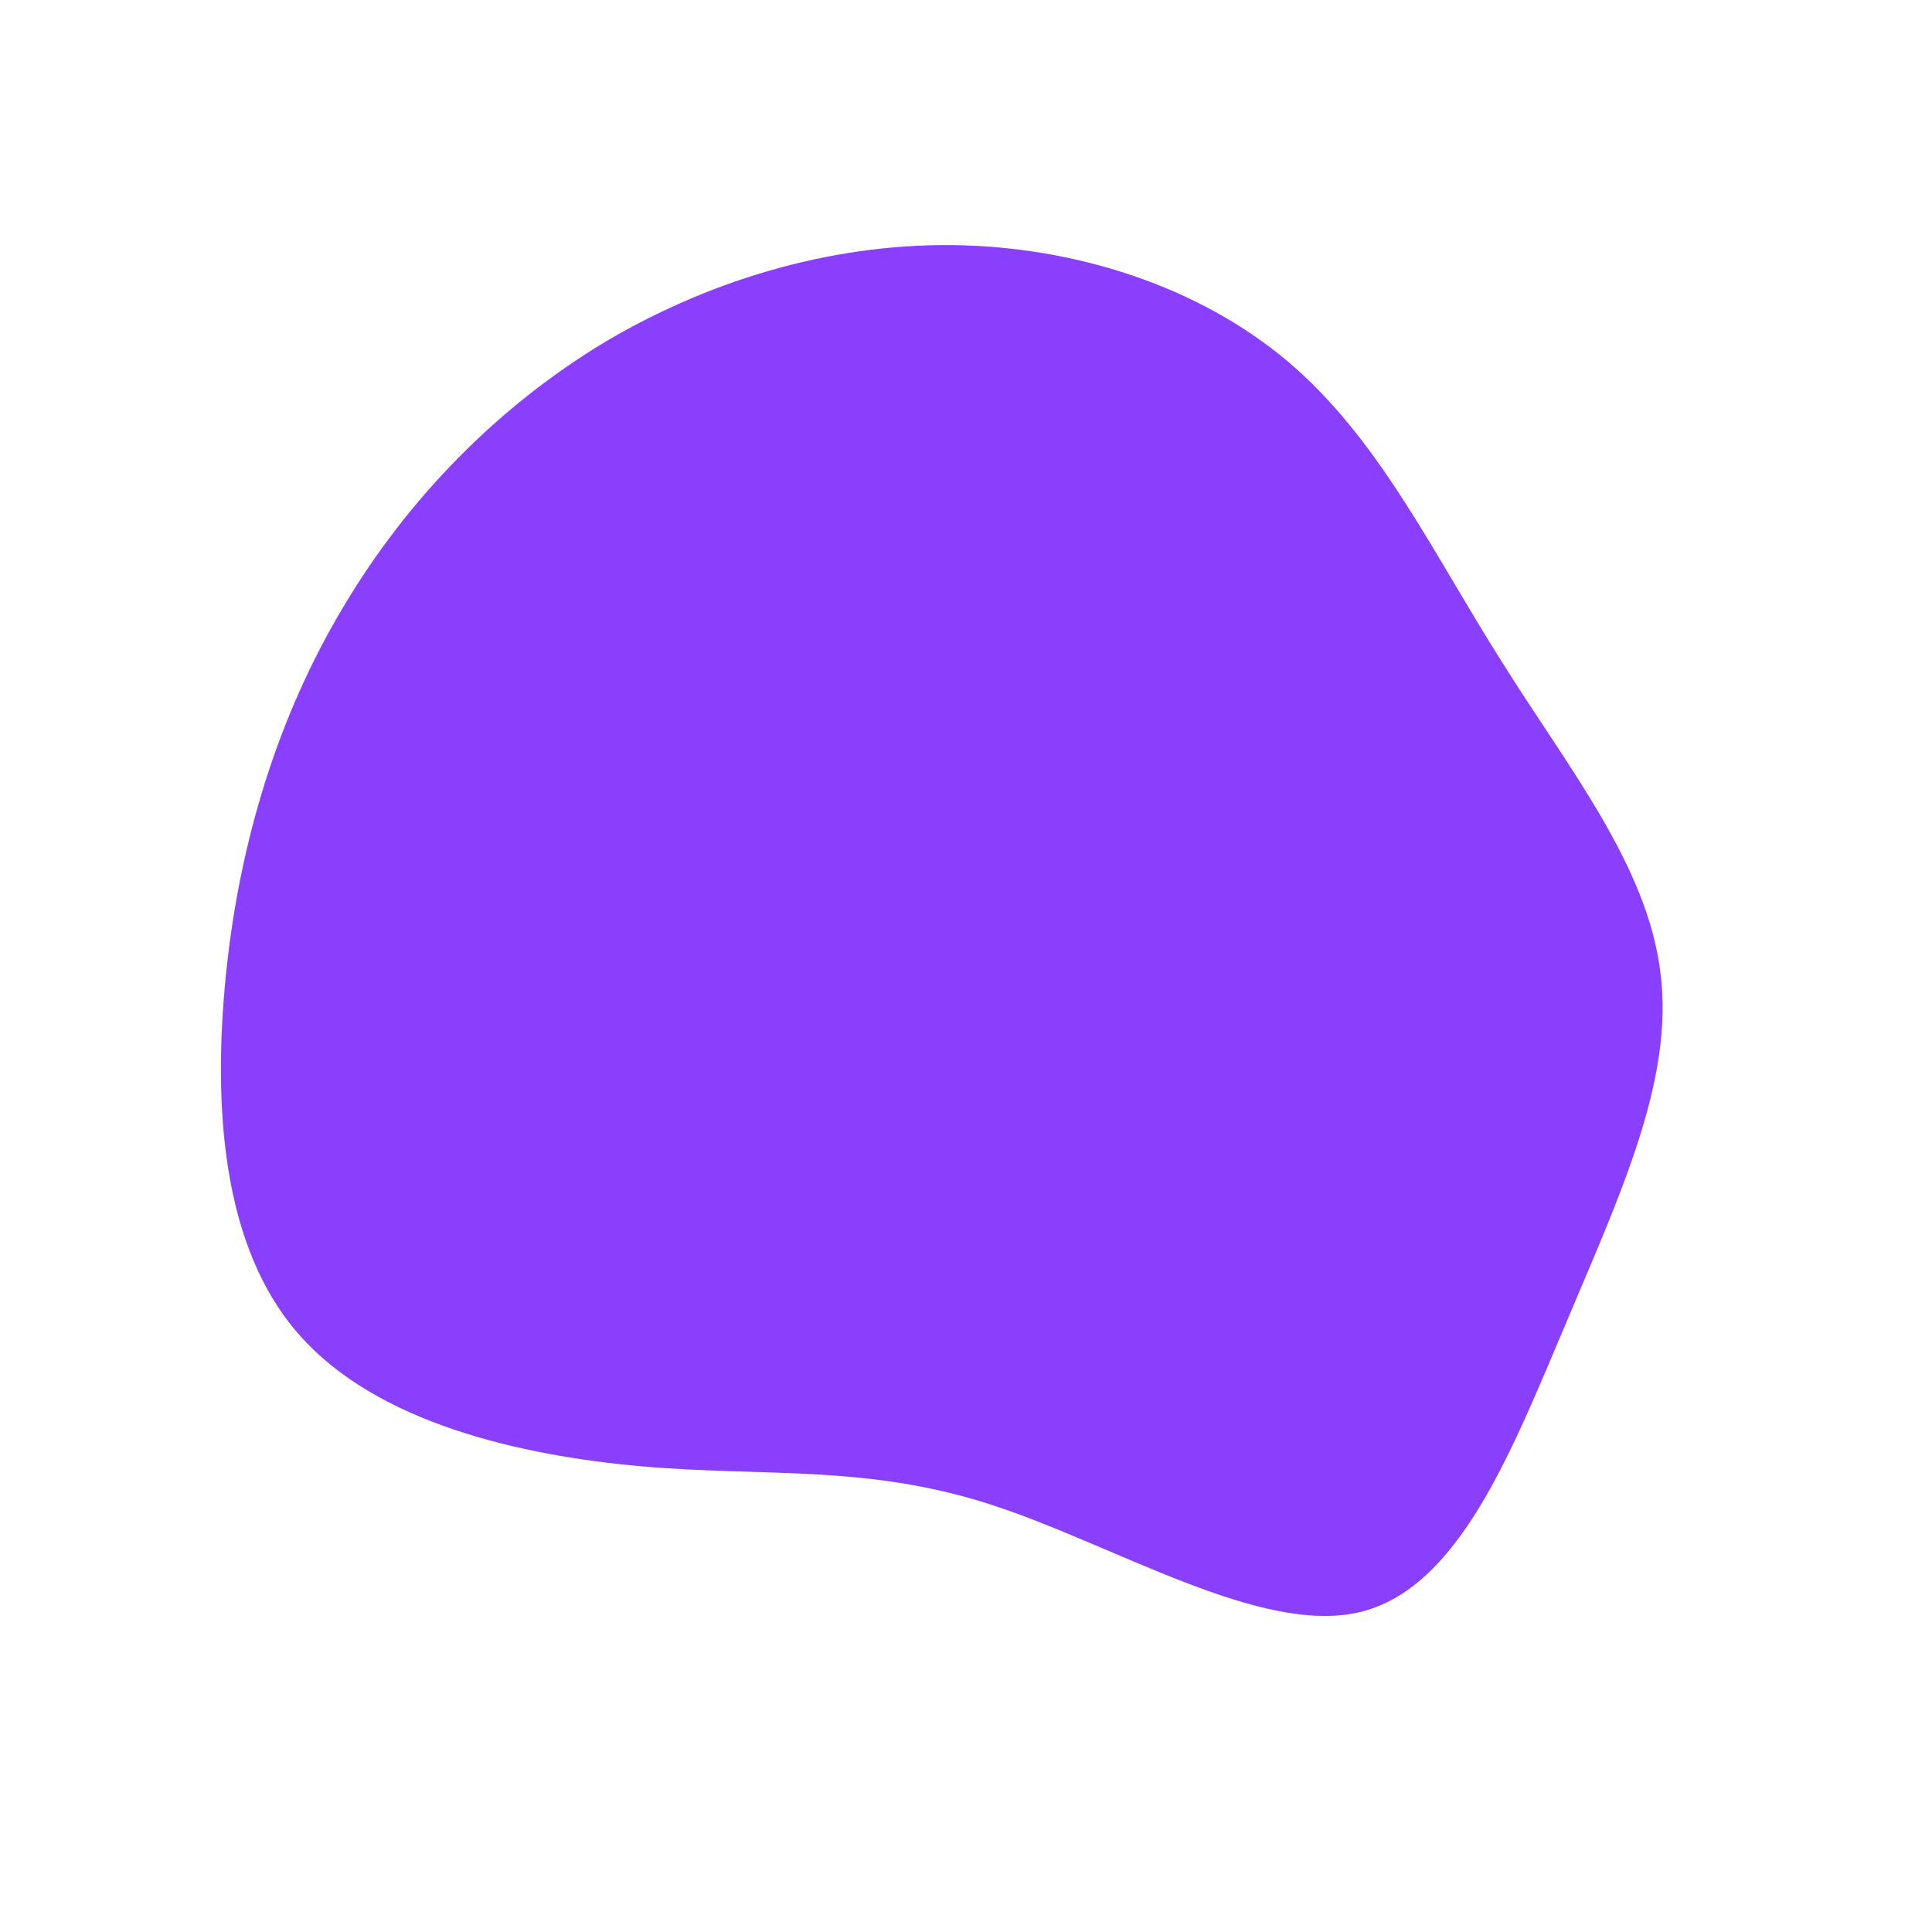 <?xml version="1.0" standalone="no"?>
<svg viewBox="0 0 200 200" xmlns="http://www.w3.org/2000/svg">
  <path fill="#8A3FFC" d="M34.1,-61.9C43.1,-53.9,48.5,-42.5,55.4,-31.6C62.2,-20.7,70.6,-10.4,71.9,0.8C73.3,11.9,67.6,23.9,62.1,37C56.5,50.2,51,64.5,40.7,66.9C30.4,69.3,15.2,59.8,2.4,55.7C-10.4,51.6,-20.8,52.9,-33.5,51.8C-46.1,50.7,-61,47.3,-69,38.2C-77,29.2,-78,14.6,-76.6,0.8C-75.2,-12.9,-71.2,-25.9,-64.5,-37.1C-57.8,-48.4,-48.4,-58,-37.2,-64.7C-26,-71.3,-13,-75,-0.2,-74.6C12.6,-74.2,25.2,-69.8,34.1,-61.9Z" transform="translate(100 100)" />
</svg>
